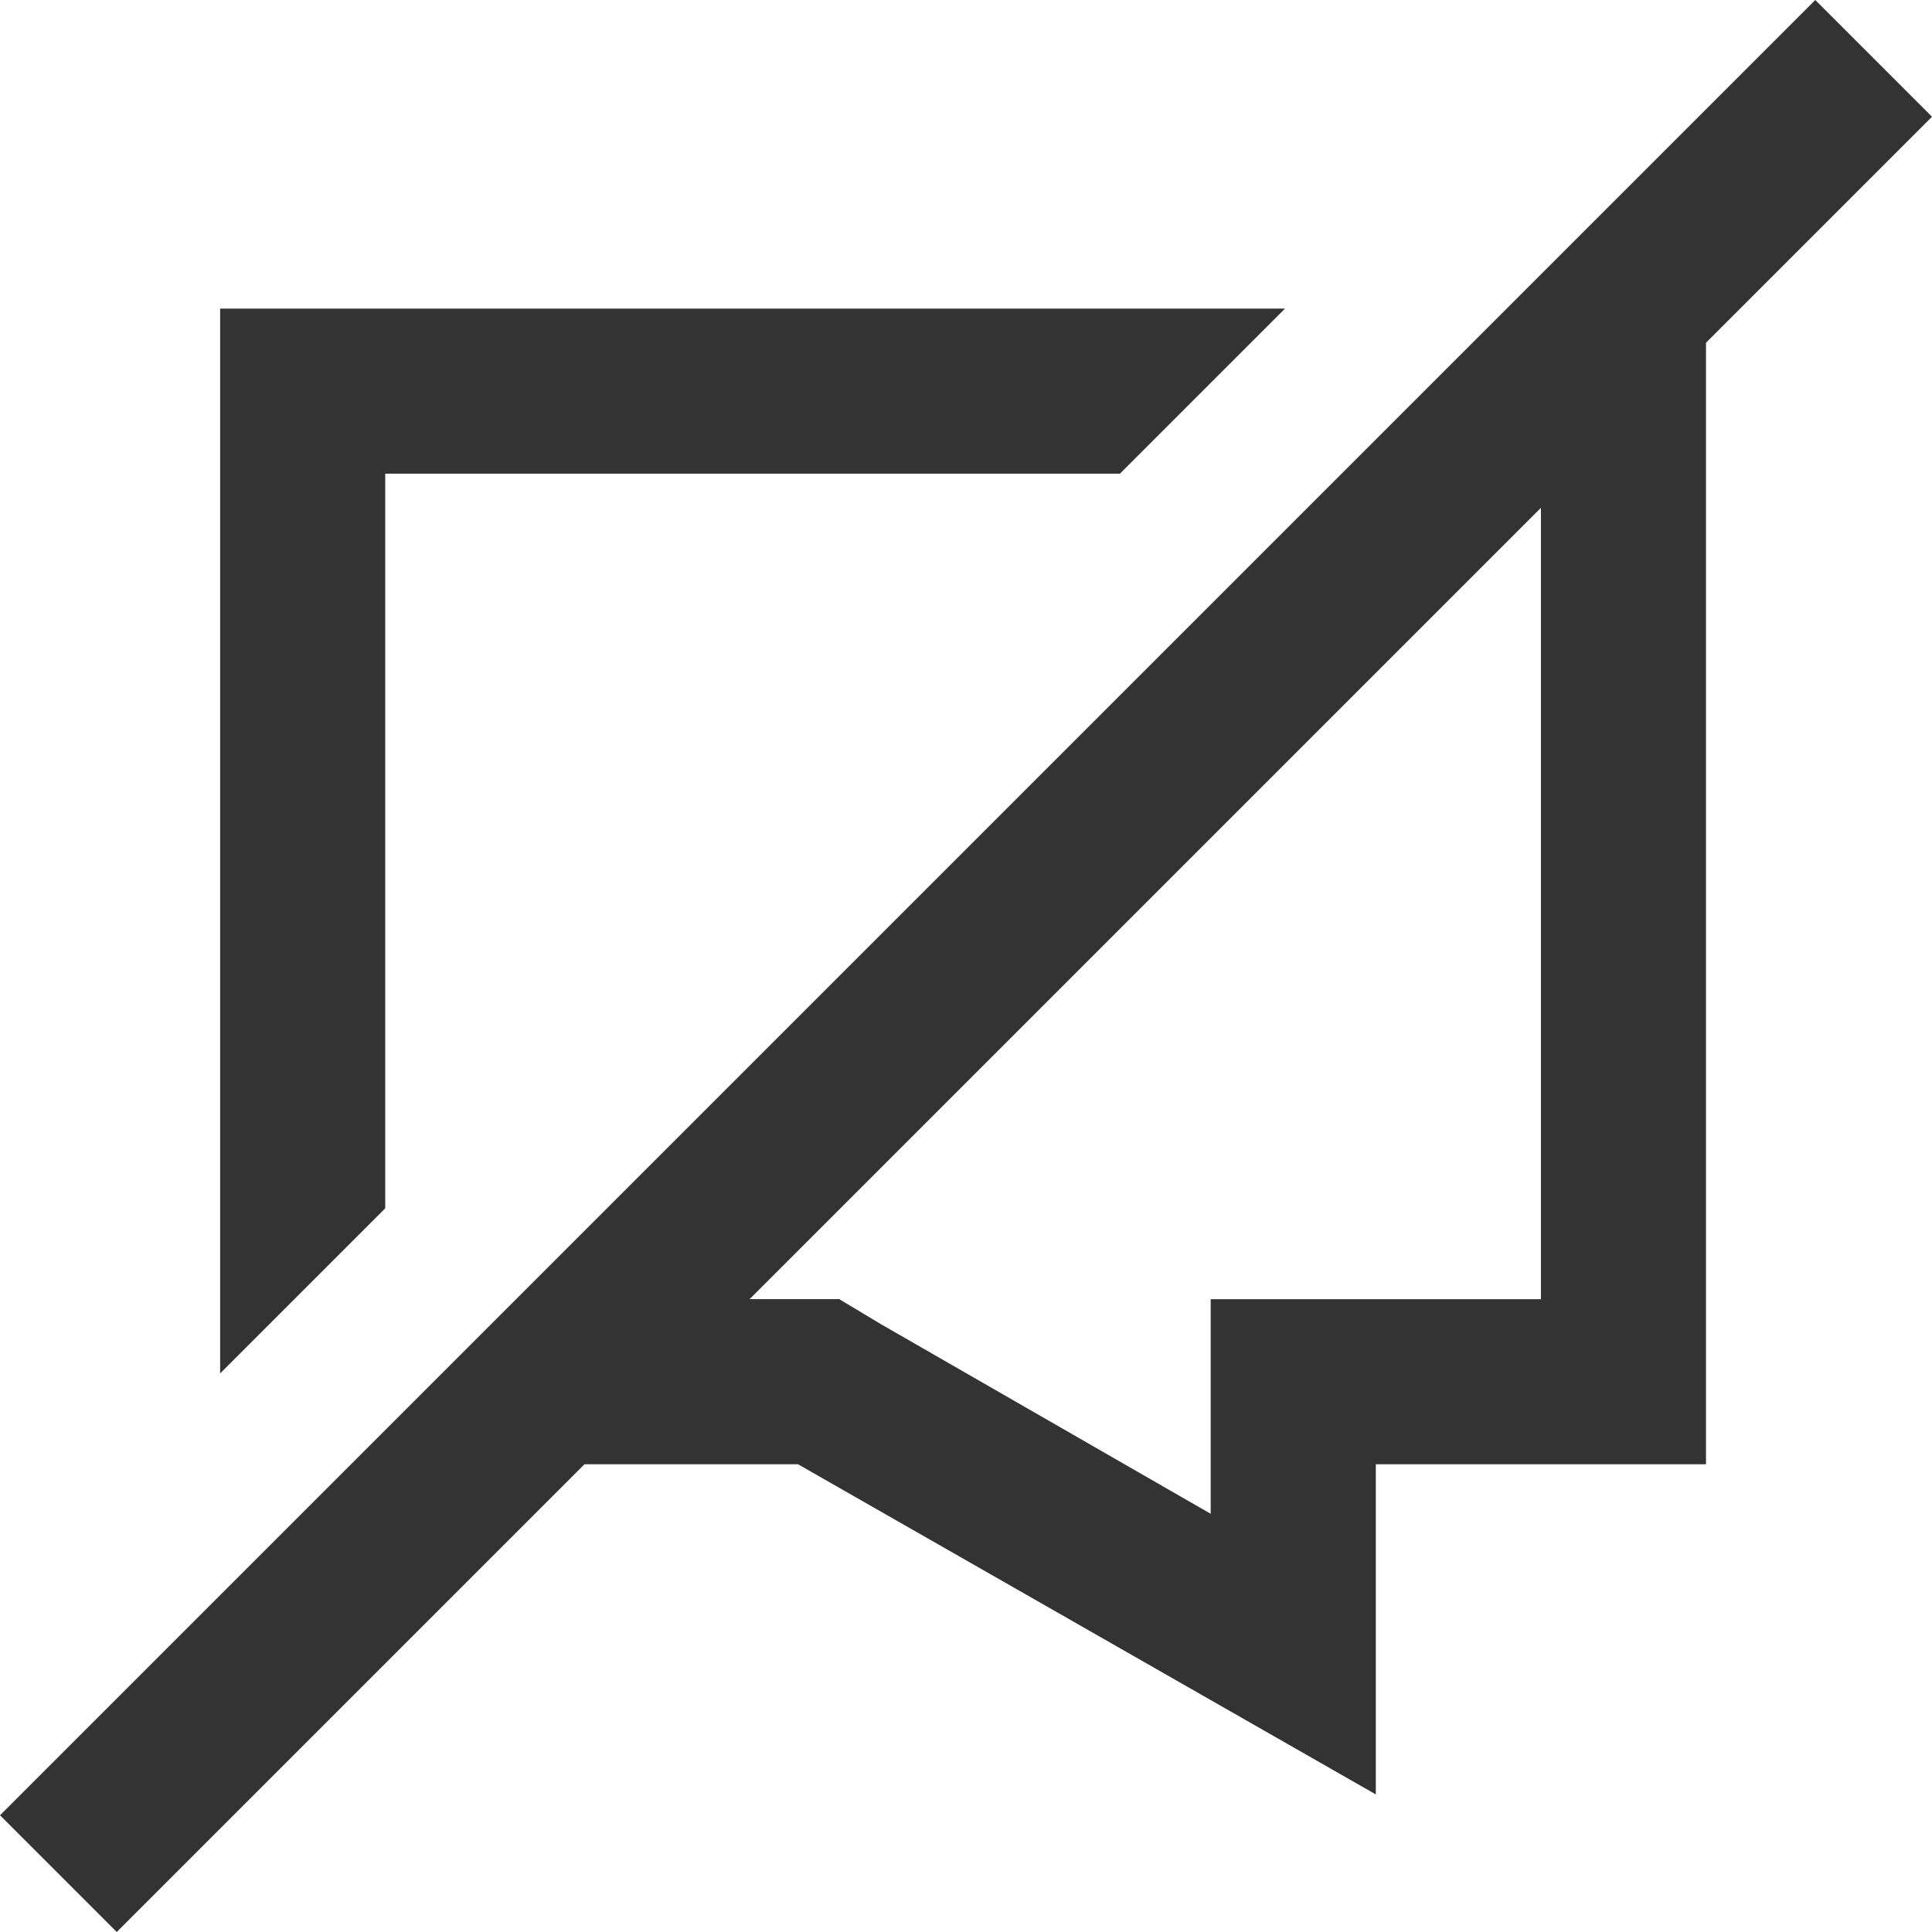<svg xmlns="http://www.w3.org/2000/svg" width="58.865" height="58.865" viewBox="0 0 58.865 58.865"><defs><style>.a{fill:#333;}</style></defs><g transform="translate(0 0)"><g transform="translate(14.504 9.402)"><path class="a" d="M63.438,109.935h6.036l1.258.755,10.06,5.785v-6.539H90.853V84.784H88.589l5.03-5.03h2.264v35.211H85.823v10.06l-17.606-10.06H58.408Z" transform="translate(-58.408 -79.754)"/></g><g transform="translate(6.707 9.402)"><path class="a" d="M199.653,79.754l-5.03,5.03H172.238v22.384l-5.03,5.03V79.754Z" transform="translate(-167.208 -79.754)"/></g><g transform="translate(0 0)"><g transform="translate(0 0)"><rect class="a" width="5.03" height="78.218" transform="translate(3.557 58.865) rotate(-135)"/></g></g></g></svg>